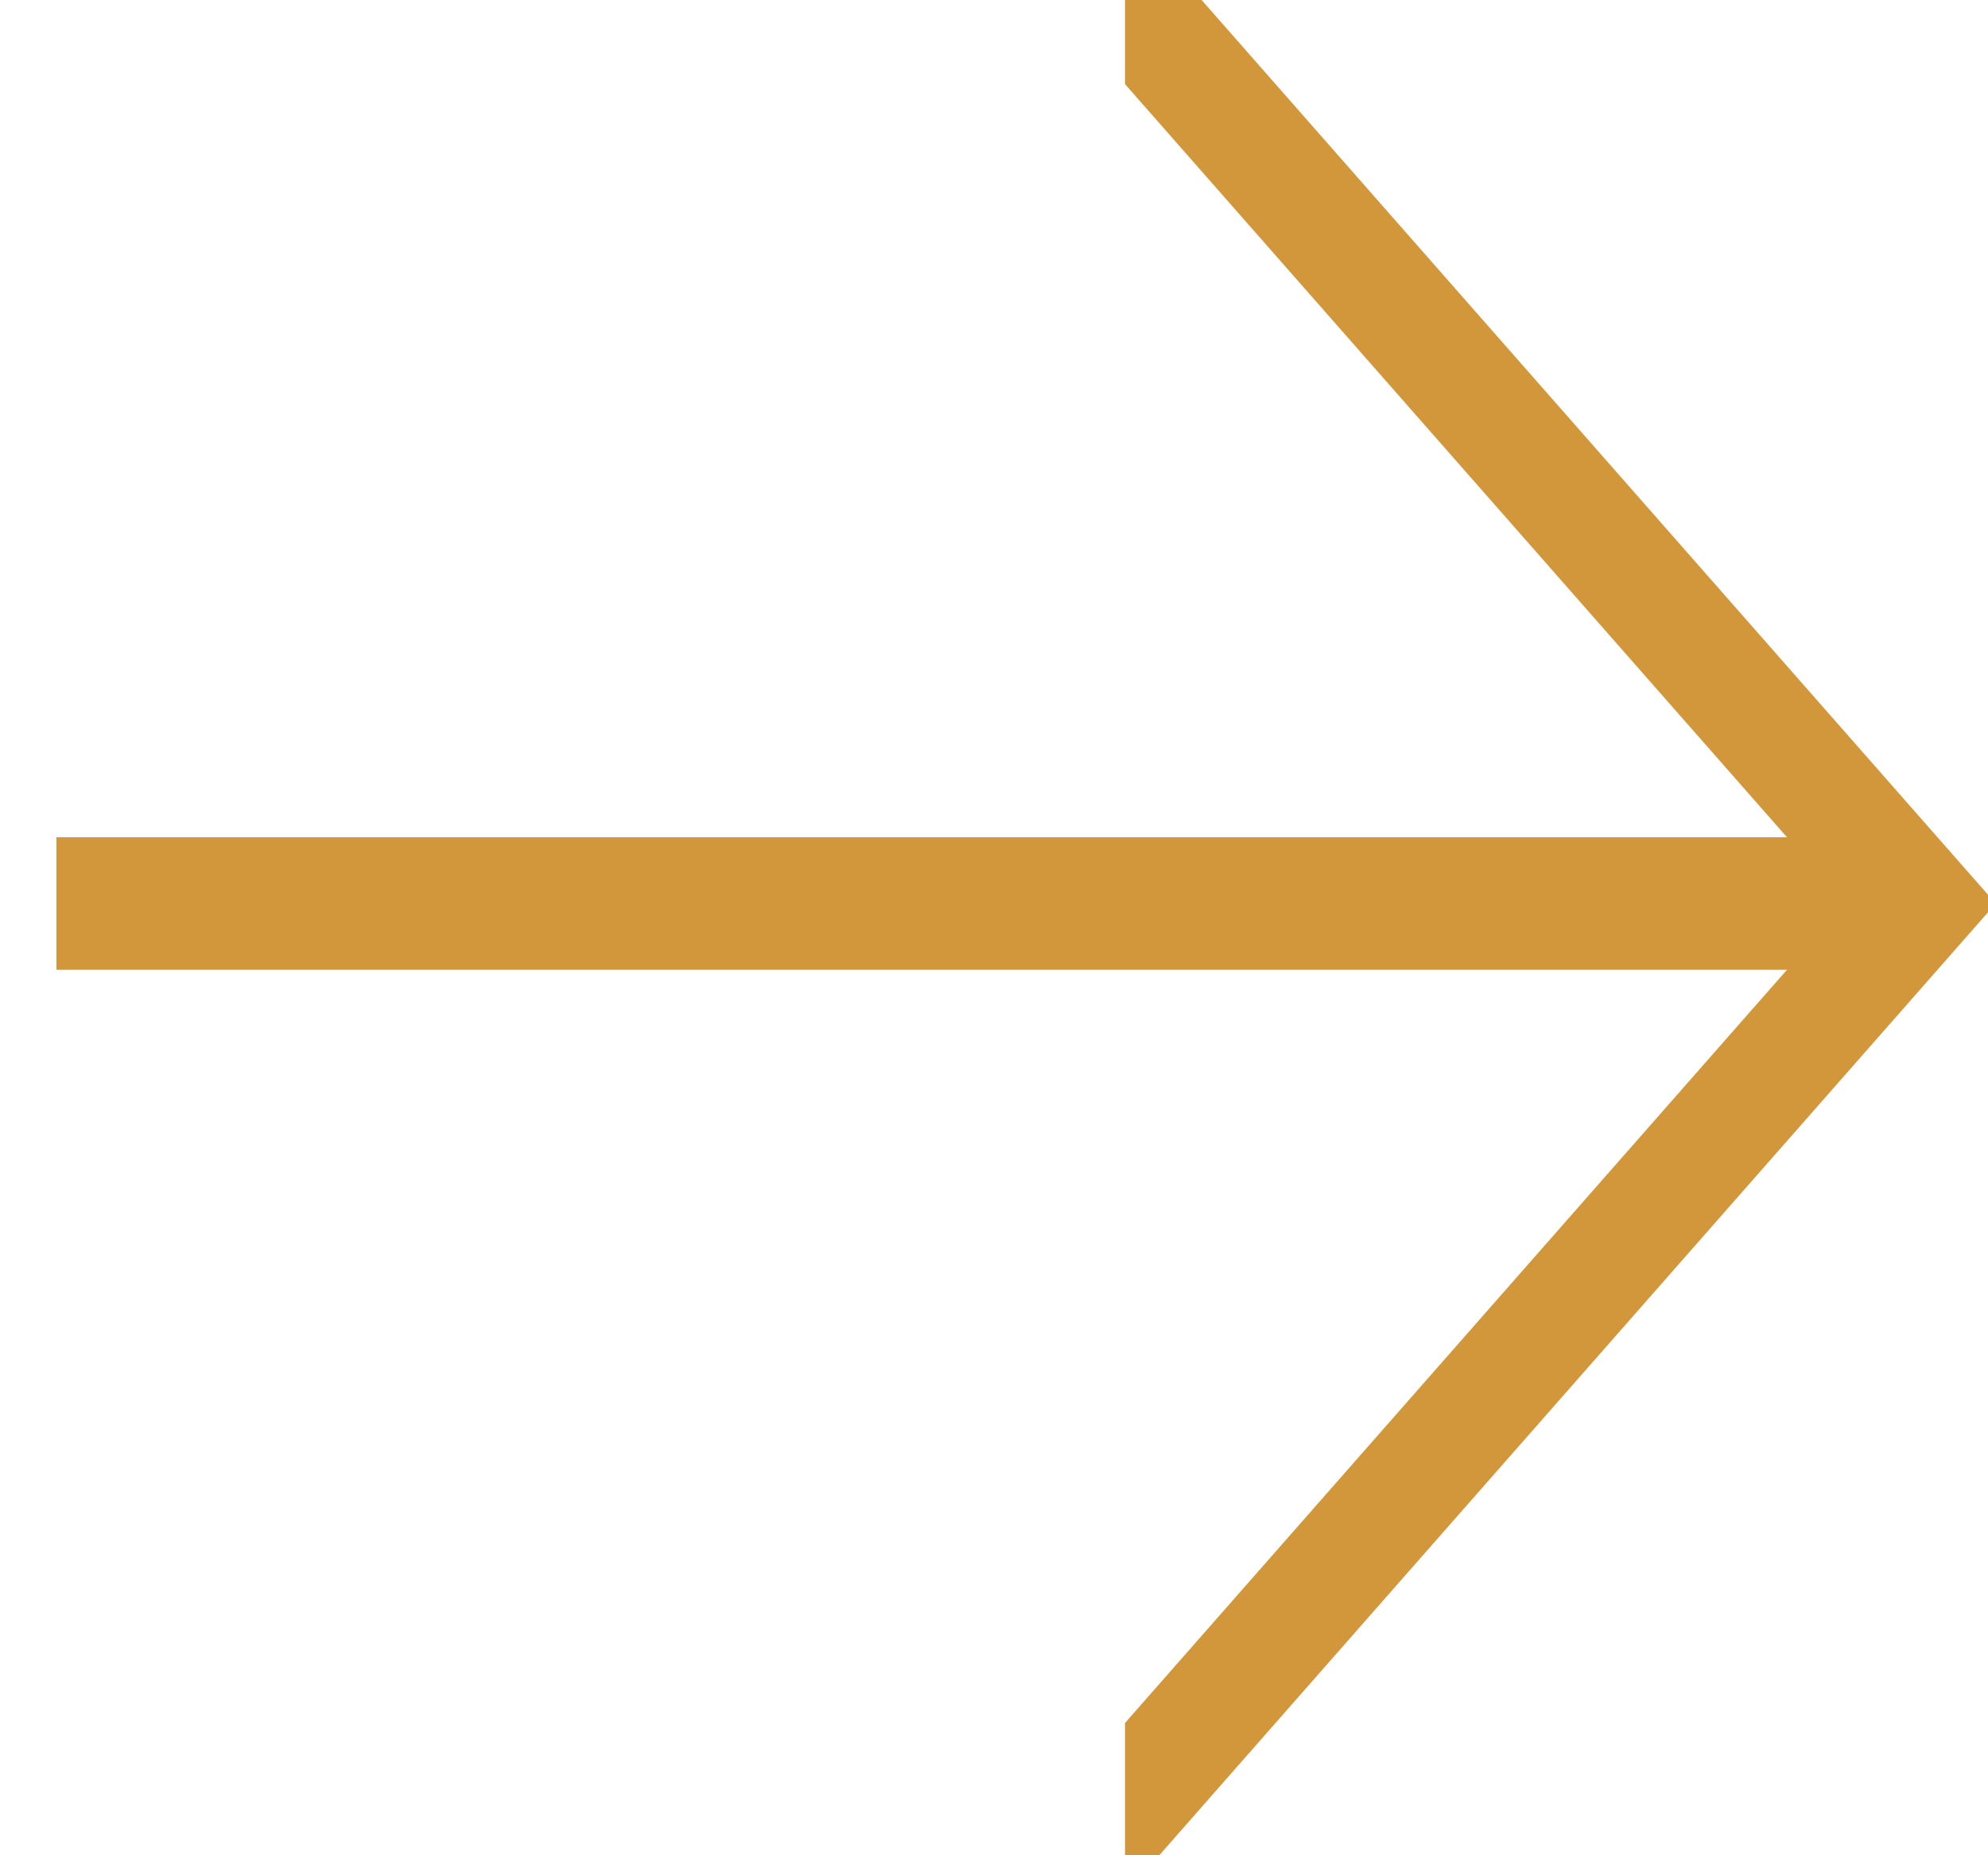 <svg xmlns="http://www.w3.org/2000/svg" width="30" height="28" viewBox="0 0 30 28">
    <g fill="none" fill-rule="evenodd">
        <g>
            <g>
                <g>
                    <g>
                        <g>
                            <path stroke="#D2973B" stroke-width="2" d="M0 13.782h27.93" transform="translate(-811 -2648) translate(82 2032) translate(606 615) translate(123.852 .854)"/>
                            <path fill="#D2973B" d="M16.625 1.227L27.659 13.782 16.625 26.338 16.625 27.408 28.598 13.782 16.625 0.157z" transform="translate(-811 -2648) translate(82 2032) translate(606 615) translate(123.852 .854)"/>
                            <path stroke="#D2973B" d="M27.659 13.782L16.625 26.338 16.625 27.408 28.599 13.782 16.625 0.157 16.625 1.227z" transform="translate(-811 -2648) translate(82 2032) translate(606 615) translate(123.852 .854)"/>
                        </g>
                    </g>
                </g>
            </g>
        </g>
    </g>
</svg>
